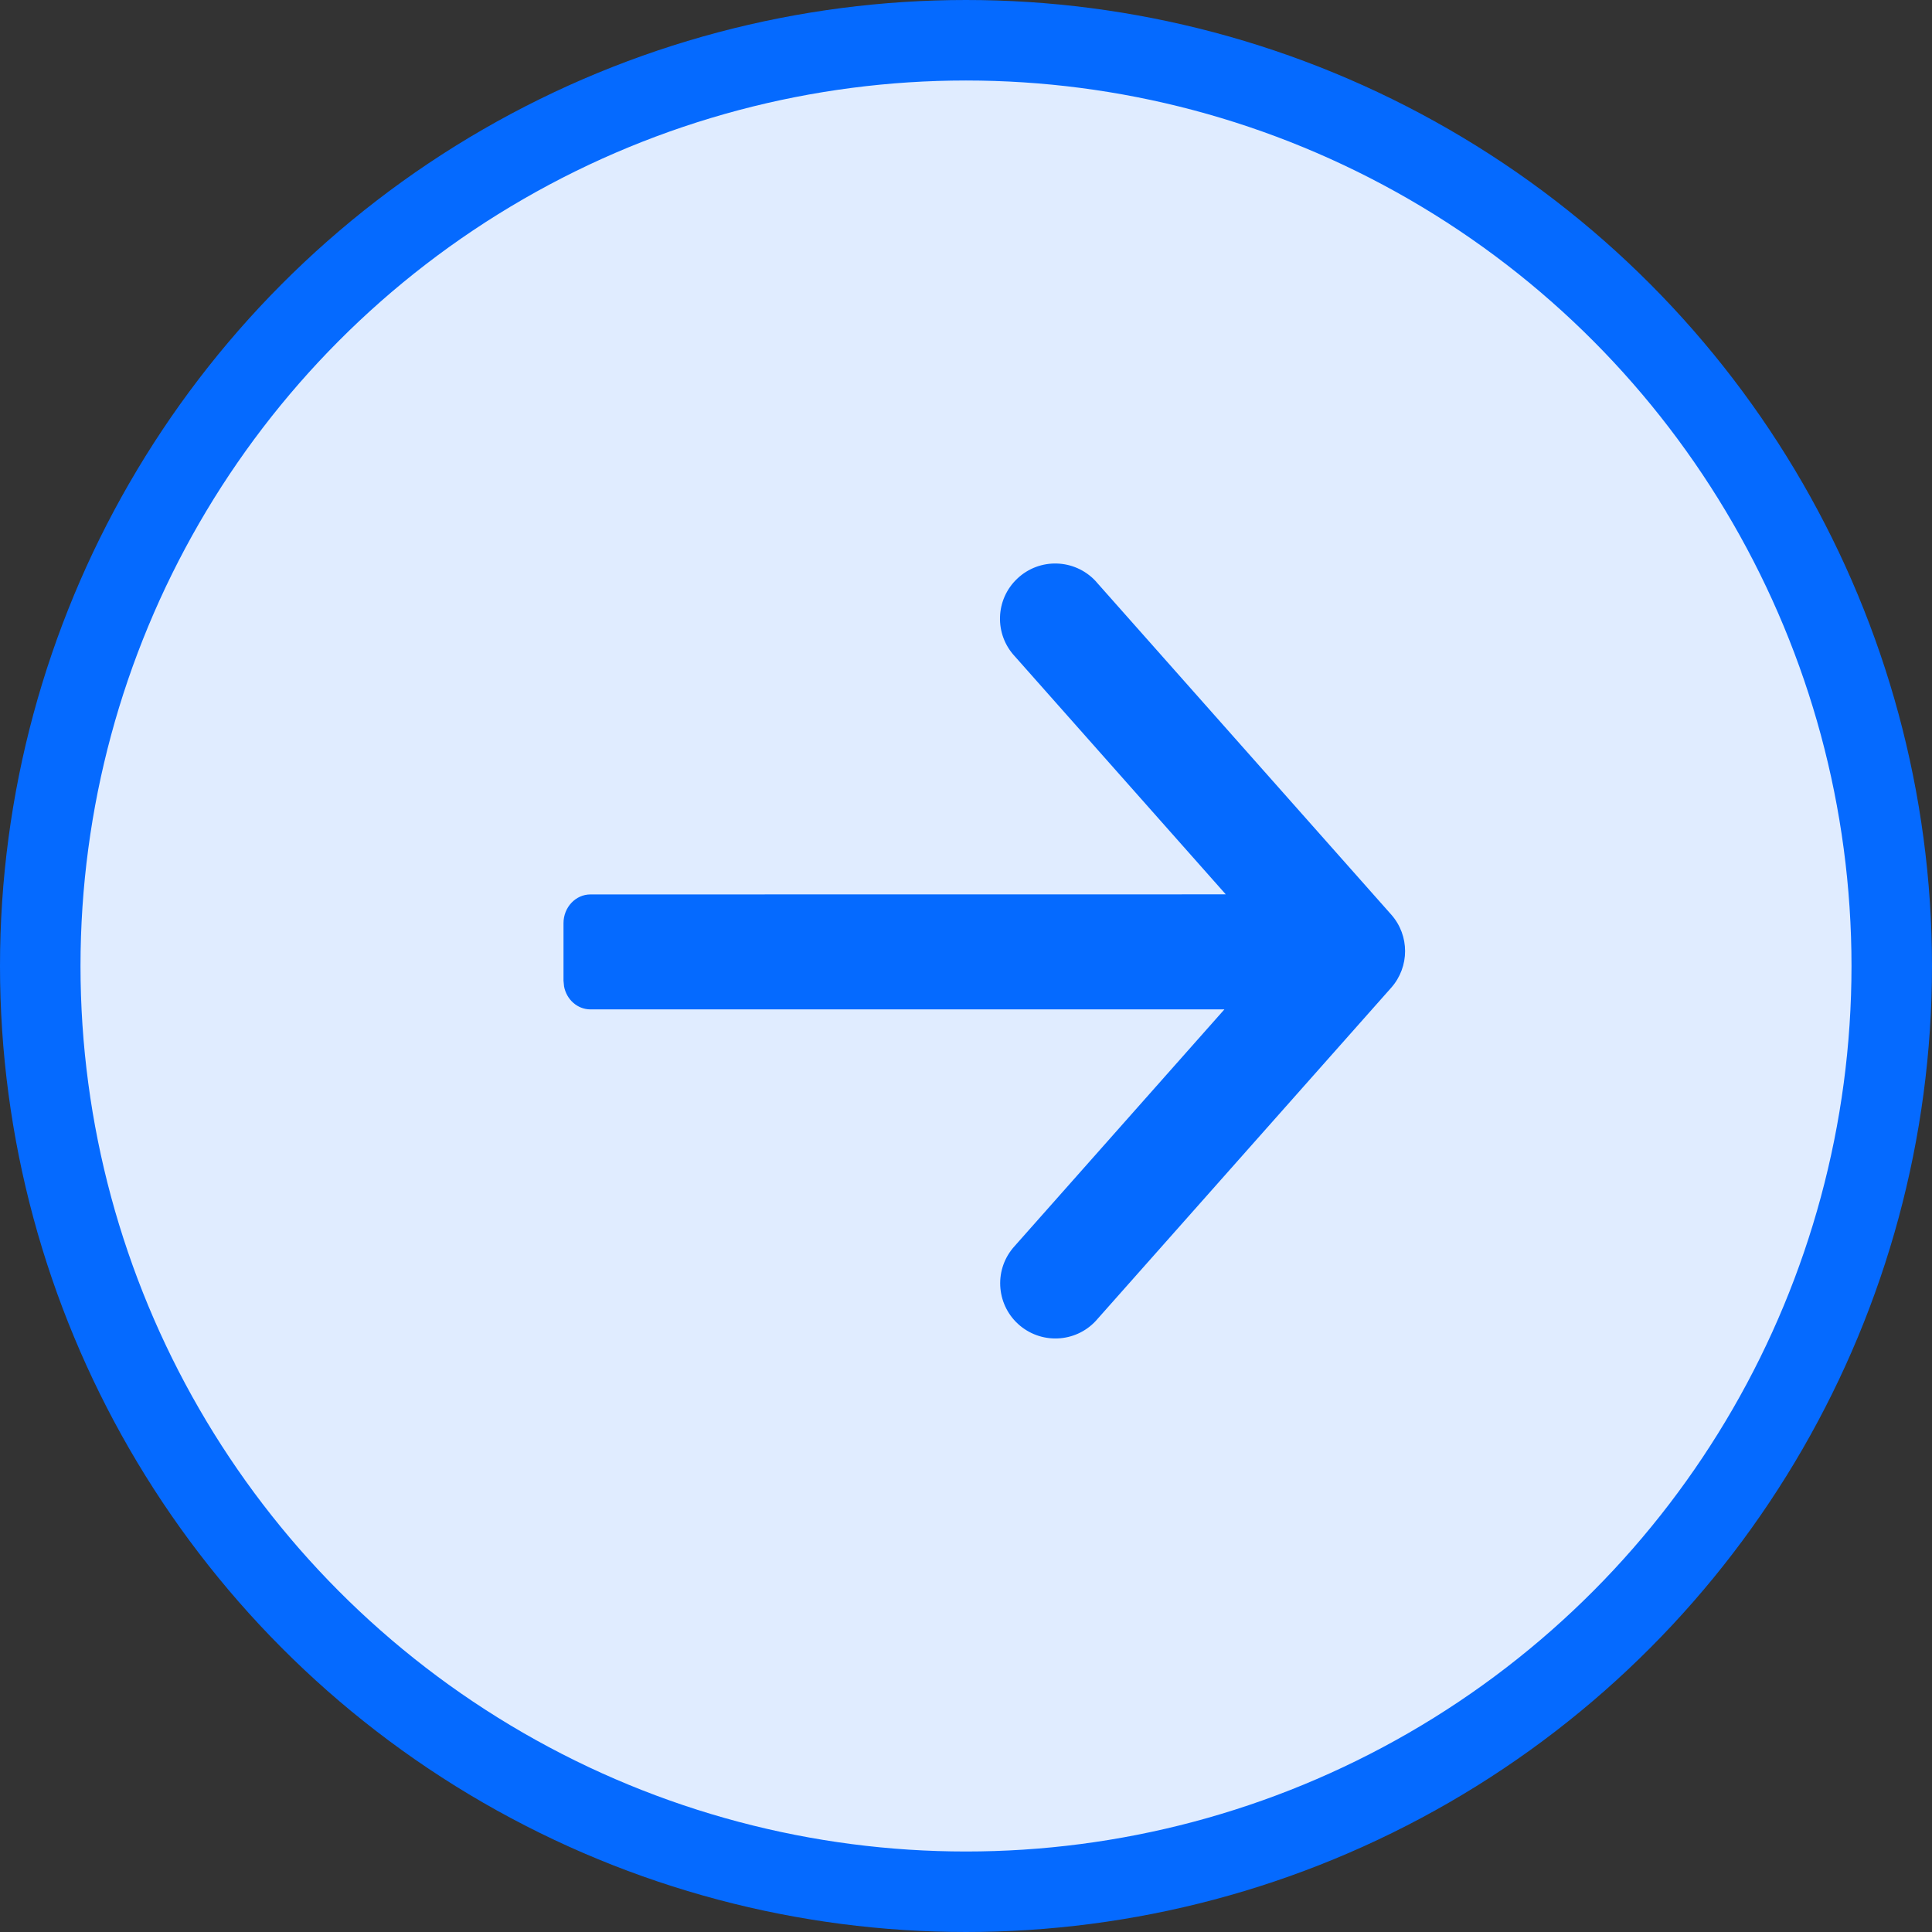 <?xml version="1.0" encoding="UTF-8"?>
<svg width="24px" height="24px" viewBox="0 0 24 24" version="1.1" xmlns="http://www.w3.org/2000/svg" xmlns:xlink="http://www.w3.org/1999/xlink">
    <rect x="0" y="0" width="24" height="24" fill="#333333" stroke="none"/>
    <title>Hover</title>
    <g id="调优助手" stroke="none" stroke-width="1" fill="none" fill-rule="evenodd">
        <g id="查看任务分析路径" transform="translate(-1623, -406)">
            <g id="Hover" transform="translate(1623, 406)">
                <circle id="椭圆形" stroke="#056aff" fill="#E0ECFF" cx="12" cy="12" r="11.5"></circle>
                <path d="M13.607,7.215 C13.617,7.226 13.626,7.236 13.635,7.247 L17.282,11.361 C17.512,11.62 17.512,12.01 17.282,12.27 L13.634,16.384 C13.391,16.672 12.961,16.709 12.671,16.468 C12.382,16.227 12.341,15.797 12.581,15.506 L12.608,15.475 L12.608,15.475 L15.21,12.539 L7.335,12.539 C7.173,12.539 7.038,12.417 7.007,12.254 L7,12.182 L7,11.468 C7,11.271 7.15,11.111 7.335,11.111 L7.335,11.111 L15.227,11.11 L12.609,8.156 C12.349,7.88 12.362,7.446 12.638,7.187 C12.913,6.927 13.347,6.94 13.607,7.215 Z" id="形状结合" fill="#056aff"></path>
            </g>
        </g>
    </g>
</svg>